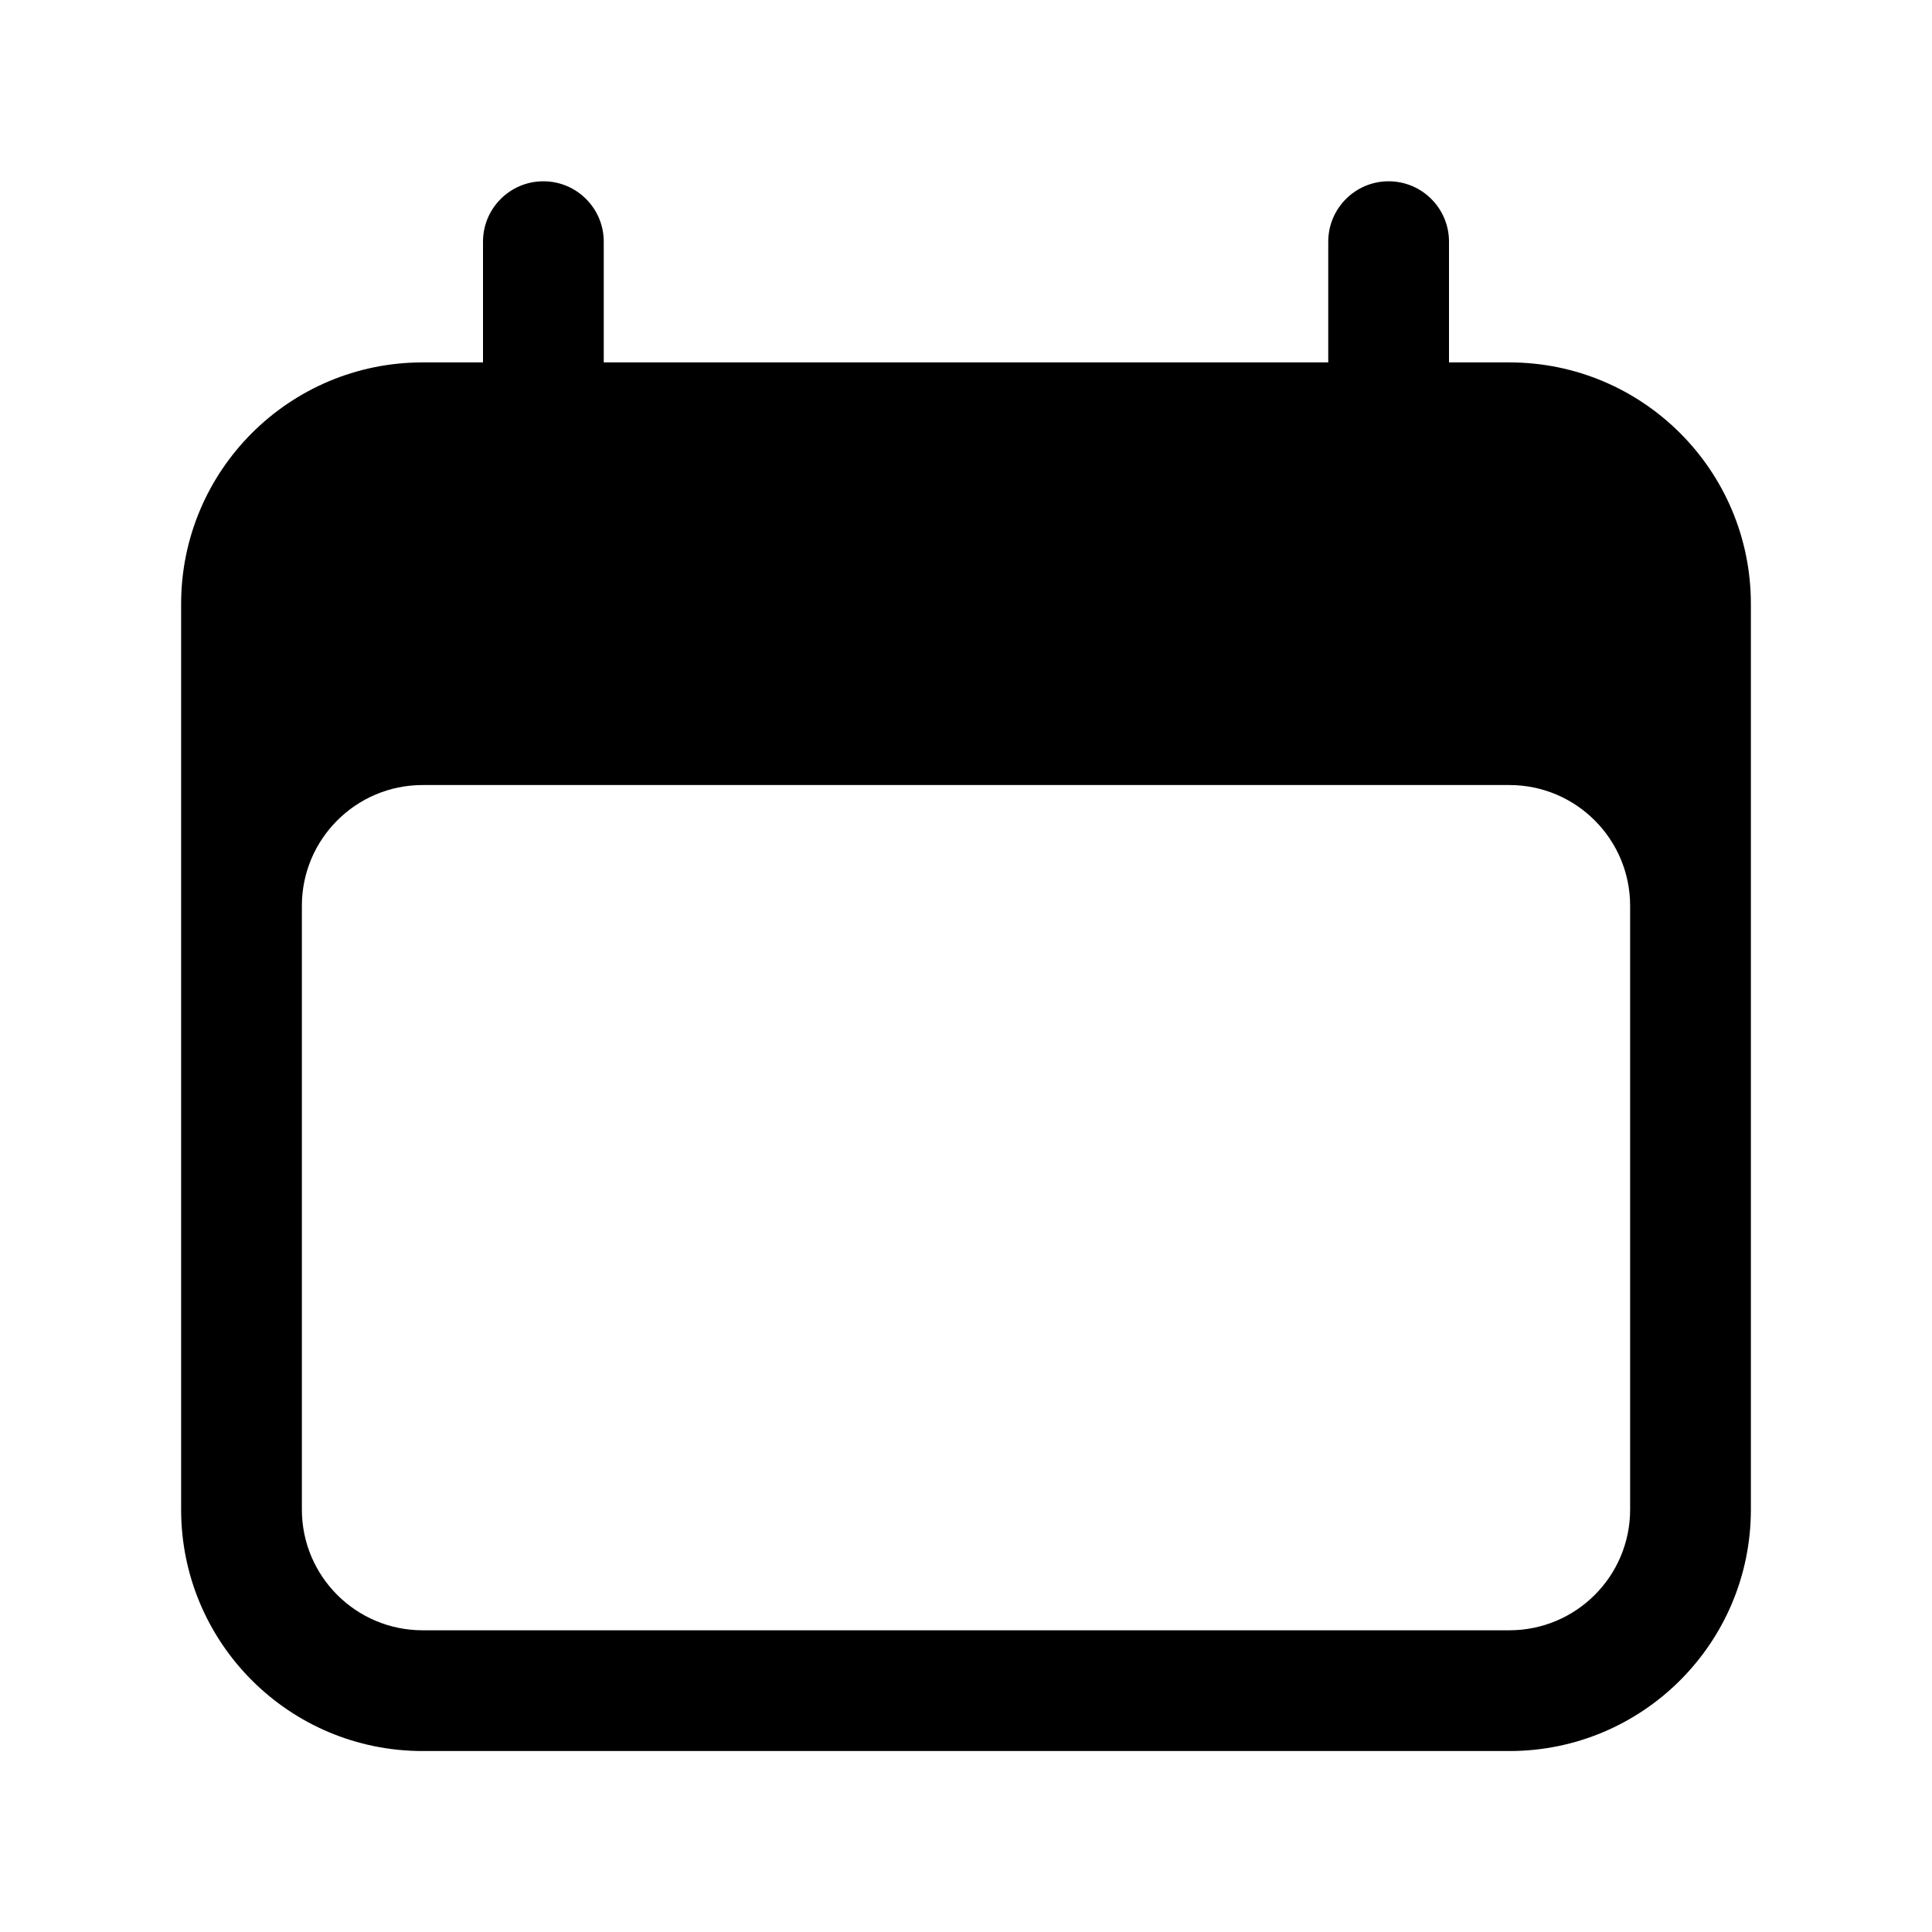 <svg width="24" height="24" viewBox="0 0 24 24" fill="none" xmlns="http://www.w3.org/2000/svg">
<path fill-rule="evenodd" clip-rule="evenodd" d="M6.75 2.252C7.164 2.252 7.5 2.588 7.5 3.002V4.502H16.5V3.002C16.5 2.588 16.836 2.252 17.25 2.252C17.664 2.252 18 2.588 18 3.002V4.502H18.75C20.407 4.502 21.75 5.845 21.75 7.502V18.752C21.75 20.409 20.407 21.752 18.75 21.752H5.25C3.593 21.752 2.25 20.409 2.25 18.752V7.502C2.25 5.845 3.593 4.502 5.25 4.502H6V3.002C6 2.588 6.336 2.252 6.75 2.252ZM20.25 11.252C20.25 10.424 19.578 9.752 18.75 9.752H5.25C4.422 9.752 3.75 10.424 3.75 11.252V18.752C3.75 19.581 4.422 20.252 5.25 20.252H18.75C19.578 20.252 20.25 19.581 20.25 18.752V11.252Z" fill="black"/>
</svg>
